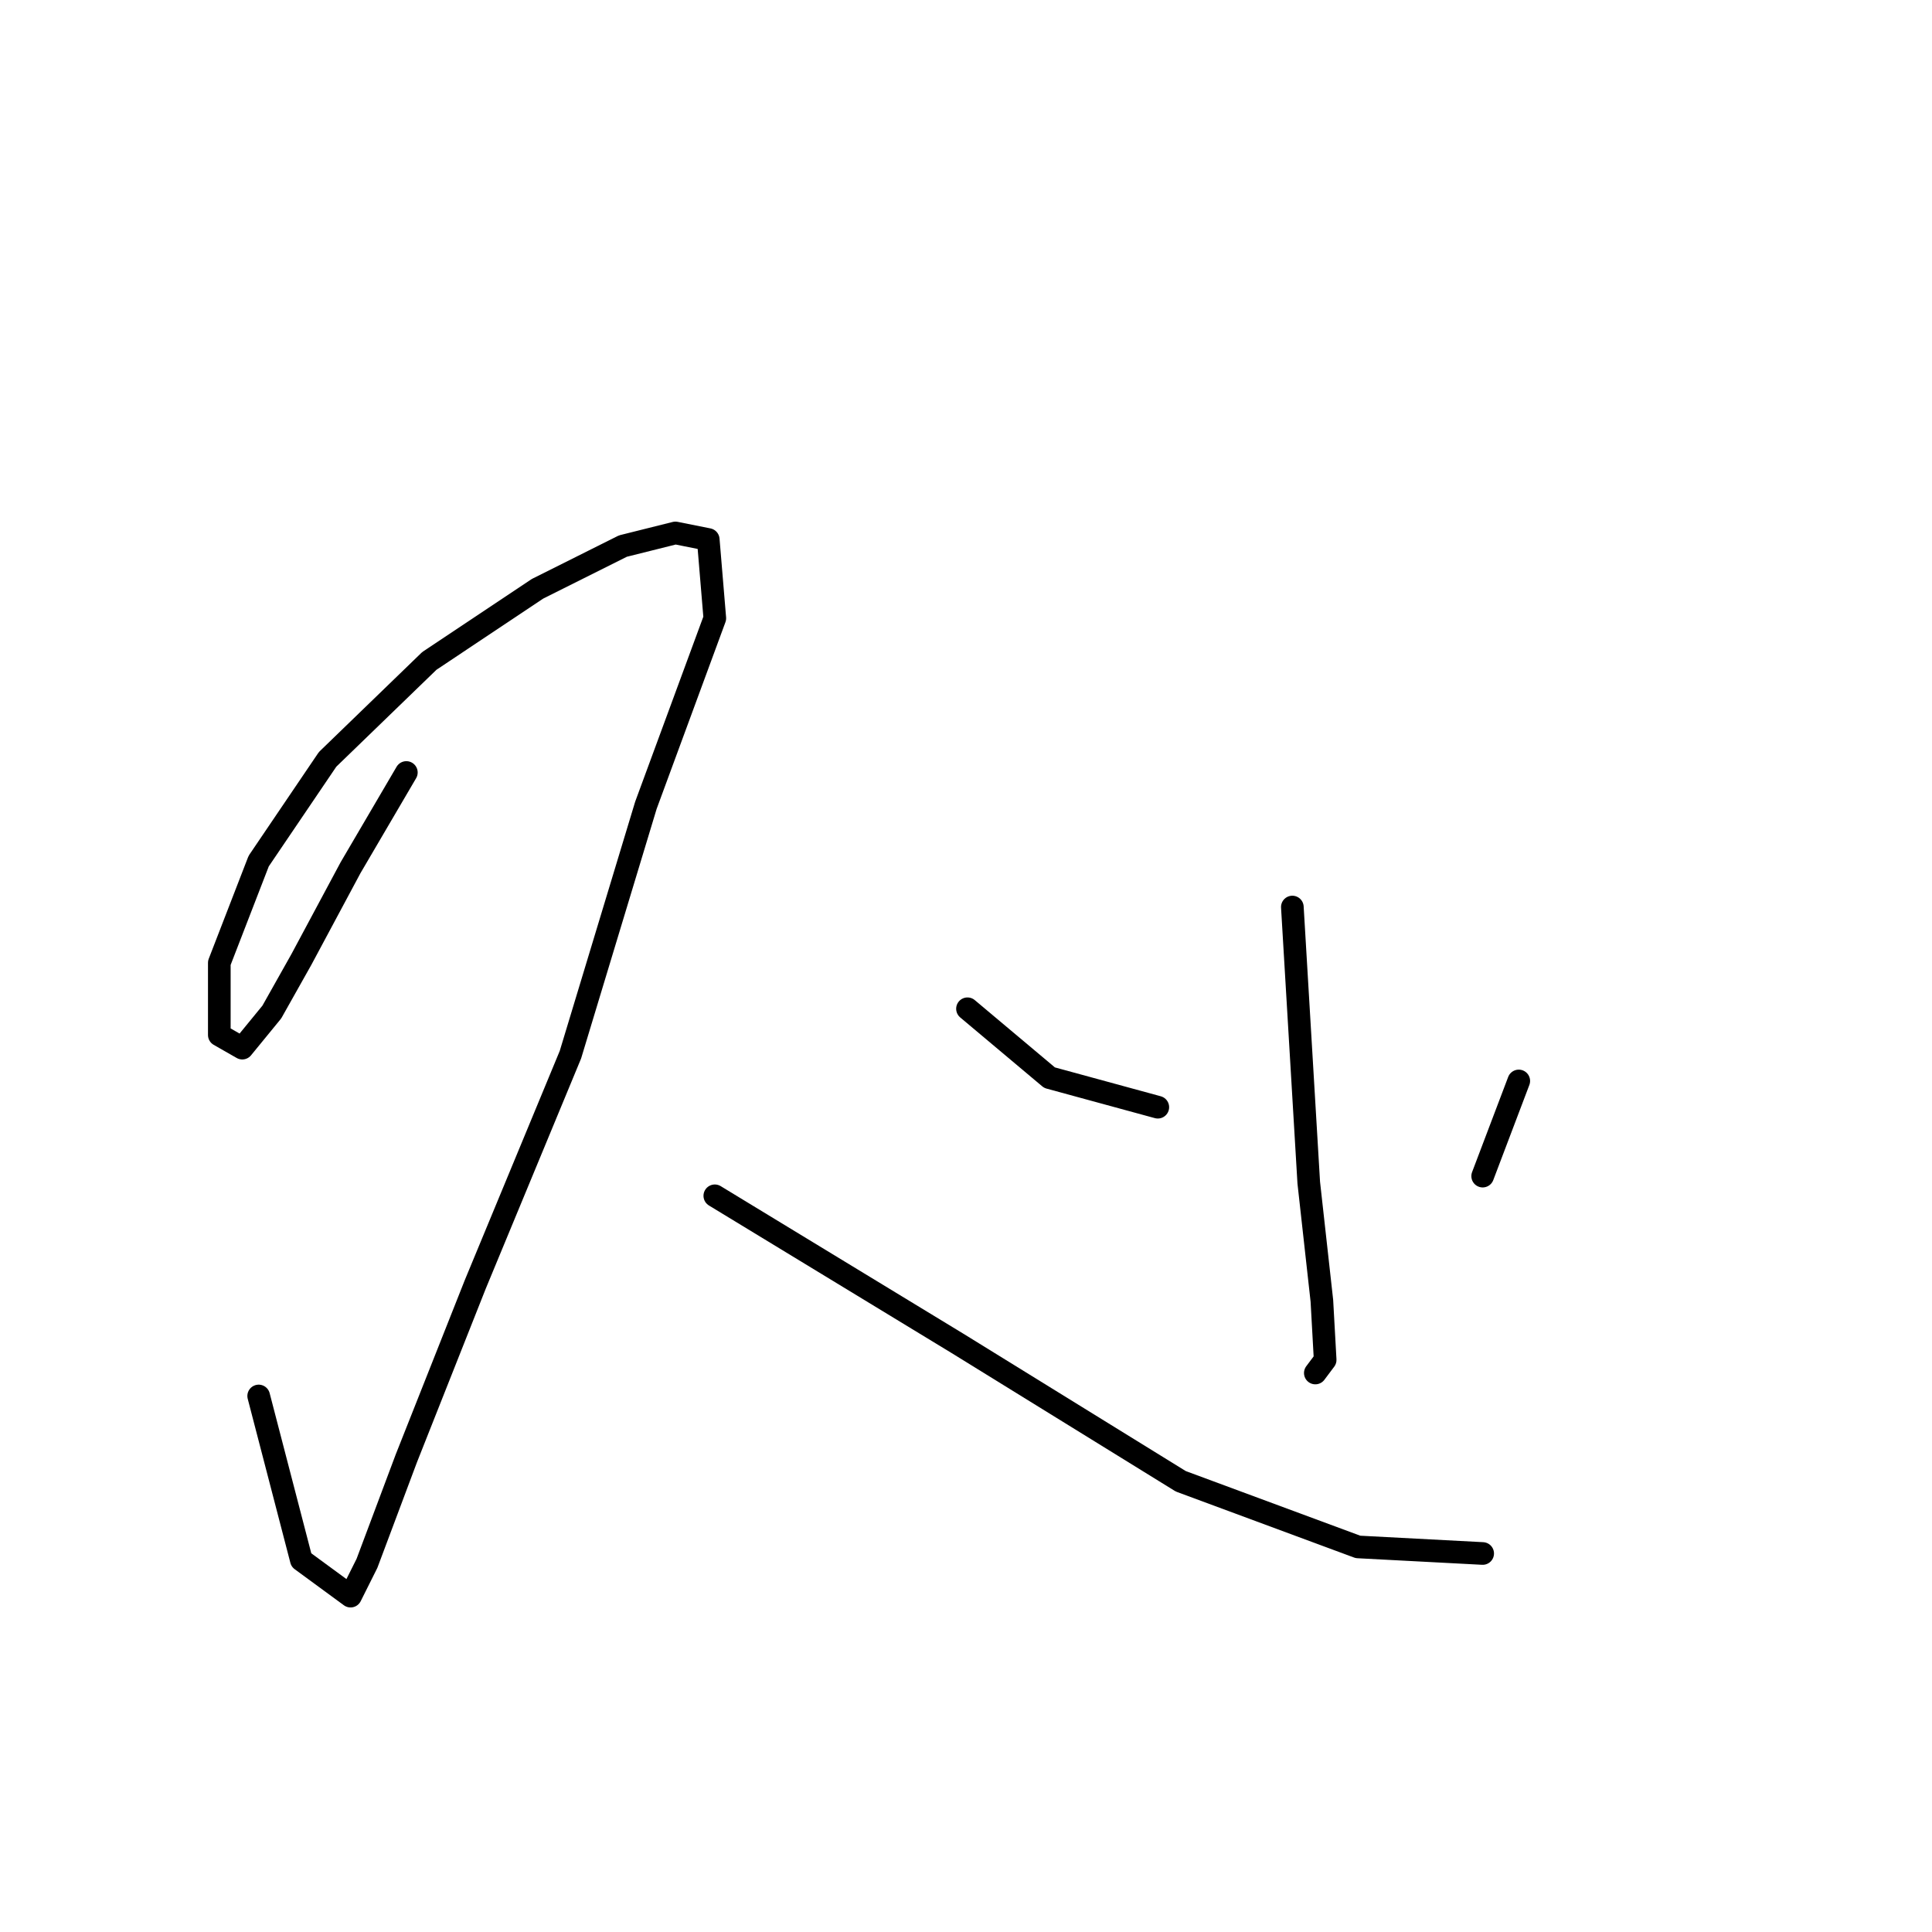 <?xml version="1.0" standalone="no"?>
    <svg width="256" height="256" xmlns="http://www.w3.org/2000/svg" version="1.1">
    <polyline stroke="black" stroke-width="3" stroke-linecap="round" fill="transparent" stroke-linejoin="round" points="53.844 102.359 46.452 114.969 39.93 127.144 36.017 134.101 32.103 138.884 29.06 137.144 29.06 127.579 34.277 114.099 43.408 100.62 56.888 87.576 71.236 78.01 82.541 72.357 89.498 70.618 93.846 71.488 94.716 81.923 85.585 106.708 75.584 139.753 62.975 170.19 53.844 193.235 48.626 207.149 46.452 211.497 39.93 206.714 34.277 184.974 34.277 184.974 " />
        <polyline stroke="black" stroke-width="3" stroke-linecap="round" fill="transparent" stroke-linejoin="round" points="94.716 158.45 126.892 178.017 156.459 196.279 179.939 204.975 196.462 205.845 196.462 205.845 " />
        <polyline stroke="black" stroke-width="3" stroke-linecap="round" fill="transparent" stroke-linejoin="round" points="171.243 120.187 173.417 156.711 175.156 172.364 175.591 180.191 174.287 181.93 174.287 181.93 " />
        <polyline stroke="black" stroke-width="3" stroke-linecap="round" fill="transparent" stroke-linejoin="round" points="128.197 133.666 139.067 142.797 153.416 146.71 153.416 146.71 " />
        <polyline stroke="black" stroke-width="3" stroke-linecap="round" fill="transparent" stroke-linejoin="round" points="201.245 143.232 196.462 155.841 196.462 155.841 " />
        </svg>